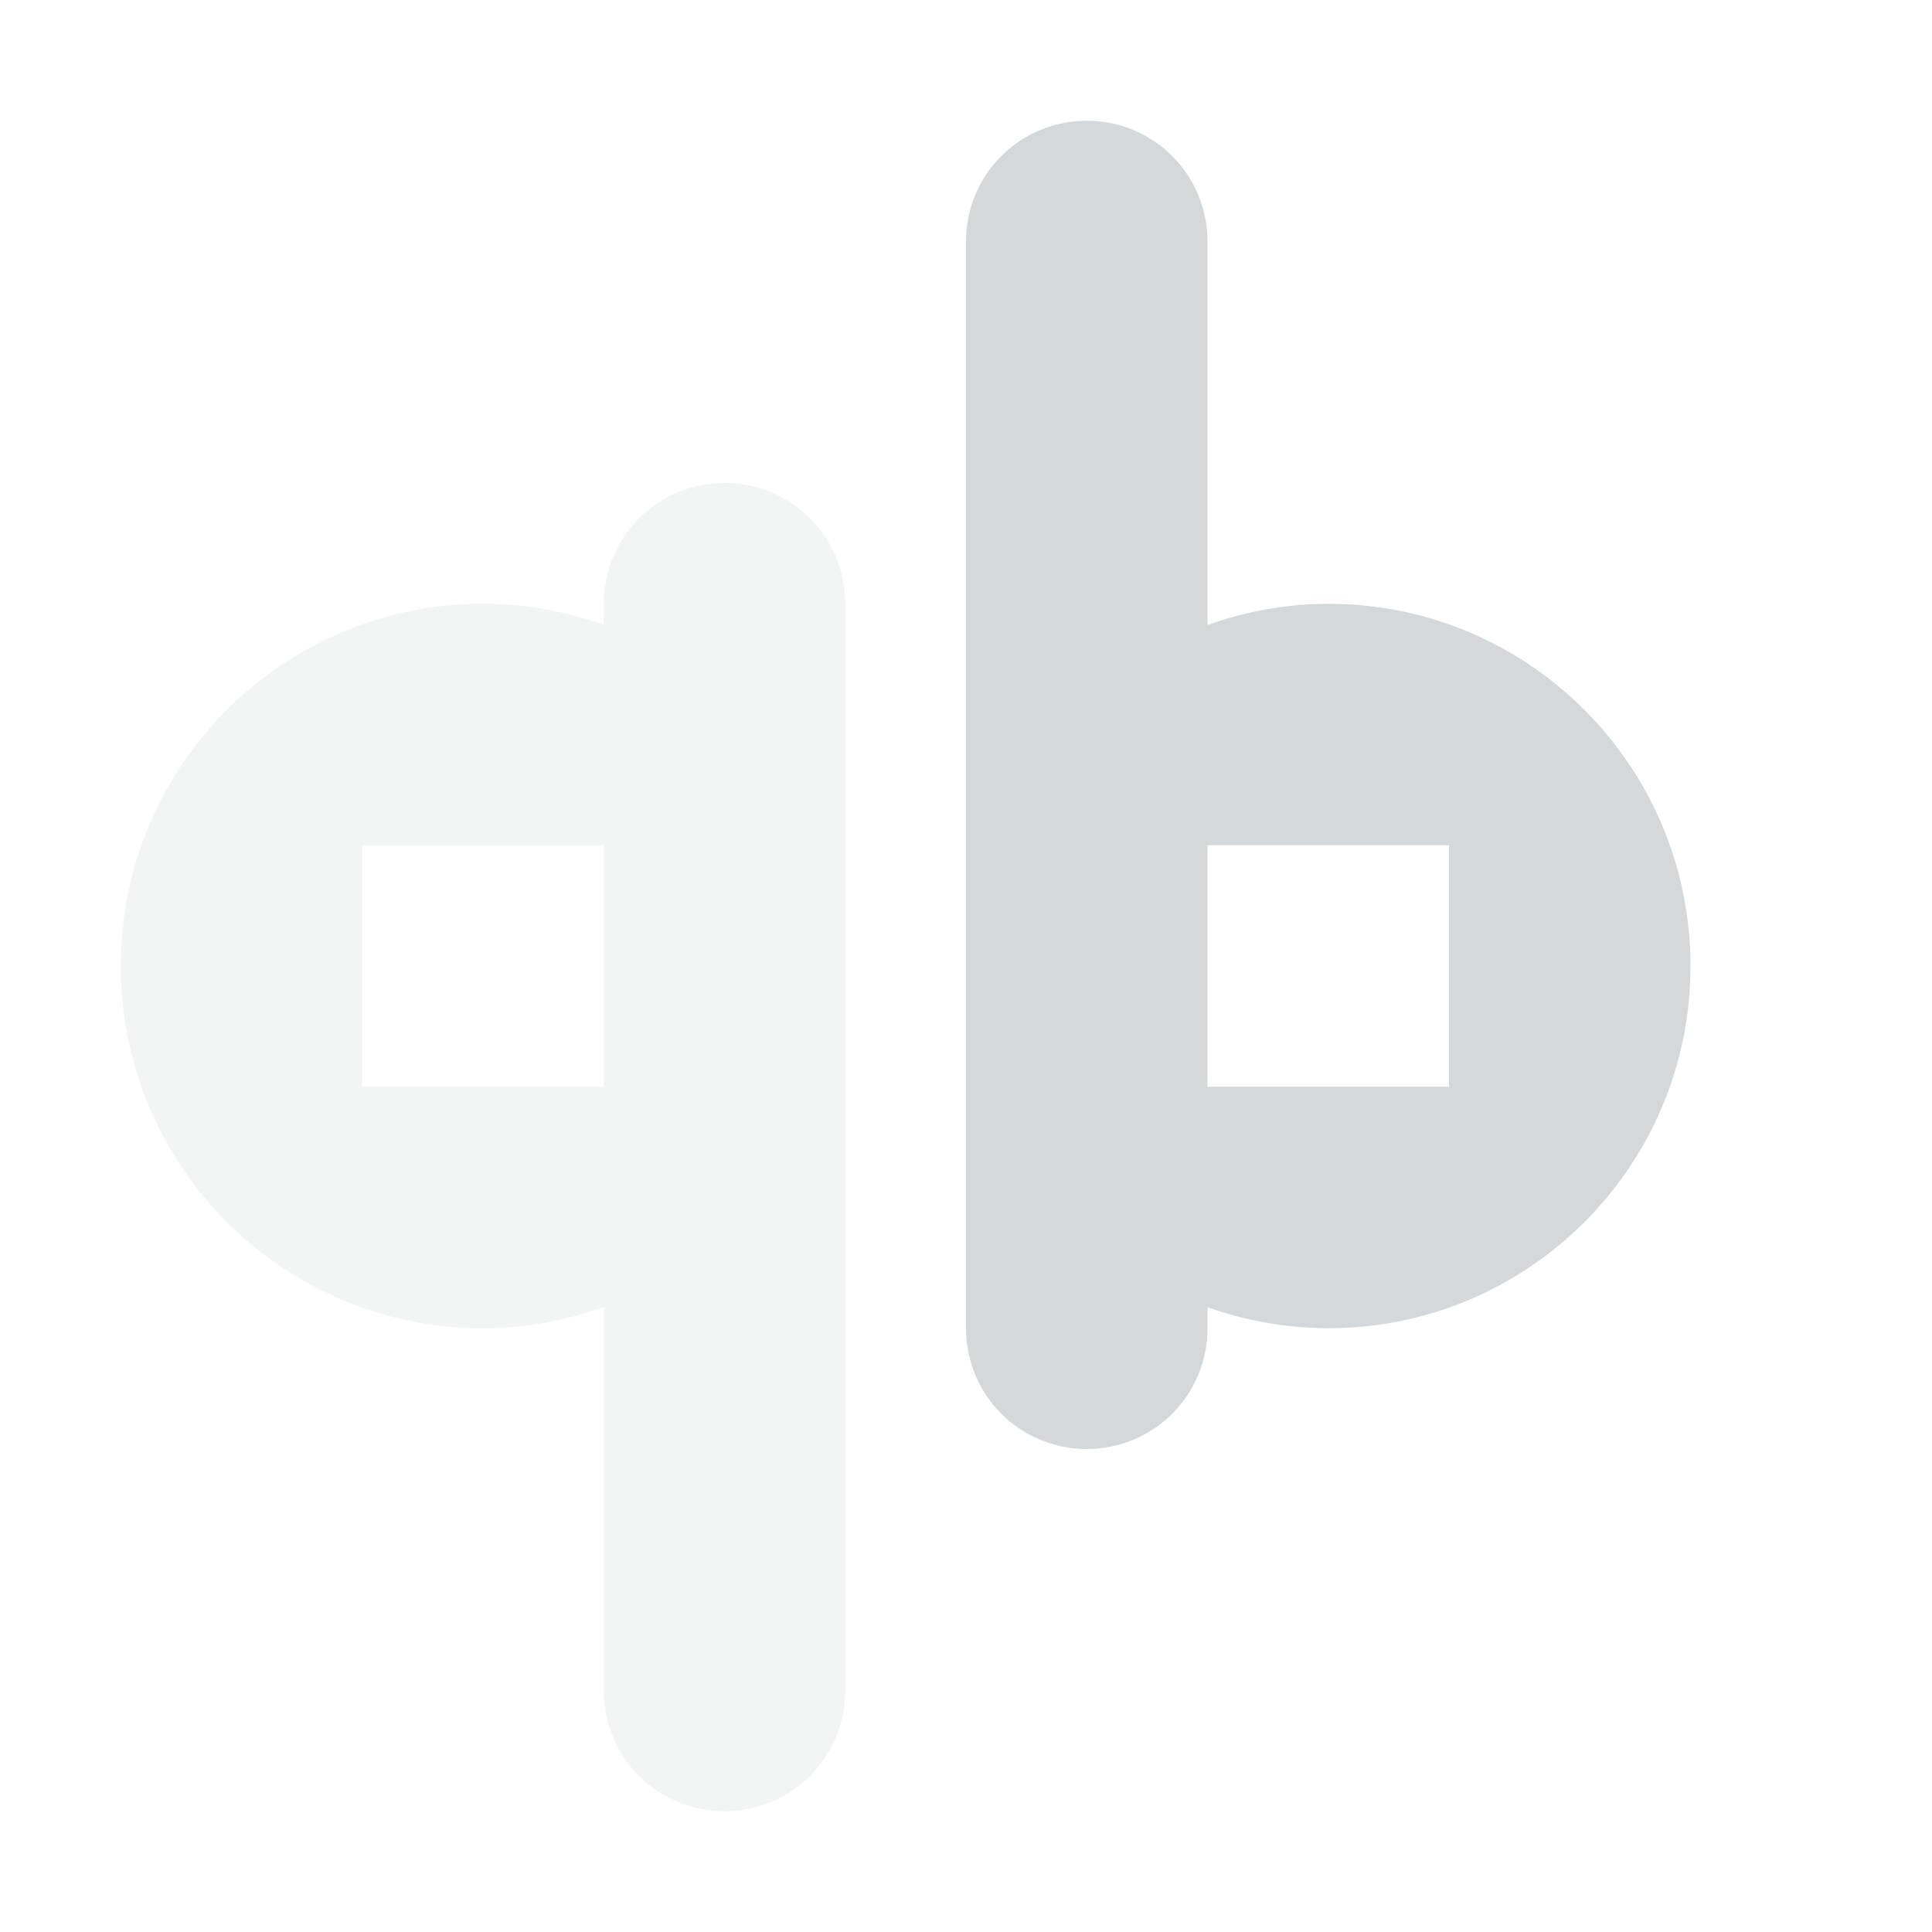 <svg xmlns="http://www.w3.org/2000/svg" width="16" height="16" version="1">
 <defs>
  <style id="current-color-scheme" type="text/css">
   .ColorScheme-Text { color:#D5D8DA; } .ColorScheme-Highlight { color:#4285f4; }
  </style>
 </defs>
 <path style="fill:currentColor" class="ColorScheme-Text" d="M 9 1 C 8.446 1 8 1.446 8 2 L 8 8 L 8 11 C 8 11.554 8.446 12 9 12 C 9.554 12 10 11.554 10 11 L 10 10.826 C 10.321 10.94 10.659 10.999 11 11 C 12.657 11 14 9.657 14 8 C 14 6.343 12.657 5 11 5 C 10.659 5.001 10.321 5.061 10 5.176 L 10 2 C 10 1.446 9.554 1 9 1 z M 10 7 L 11 7 L 12 7 L 12 8 L 12 9 L 11 9 L 10 9 L 10 8 L 10 7 z"/>
 <path style="fill:currentColor;opacity:0.3" class="ColorScheme-Text" d="M 6 4 C 5.446 4 5 4.446 5 5 L 5 5.174 C 4.679 5.06 4.341 5.001 4 5 C 2.343 5 1 6.343 1 8 C 1 9.657 2.343 11 4 11 C 4.341 10.999 4.679 10.939 5 10.824 L 5 14 C 5 14.554 5.446 15 6 15 C 6.554 15 7 14.554 7 14 L 7 8 L 7 5 C 7 4.446 6.554 4 6 4 z M 3 7 L 4 7 L 5 7 L 5 8 L 5 9 L 4 9 L 3 9 L 3 8 L 3 7 z"/>
</svg>
